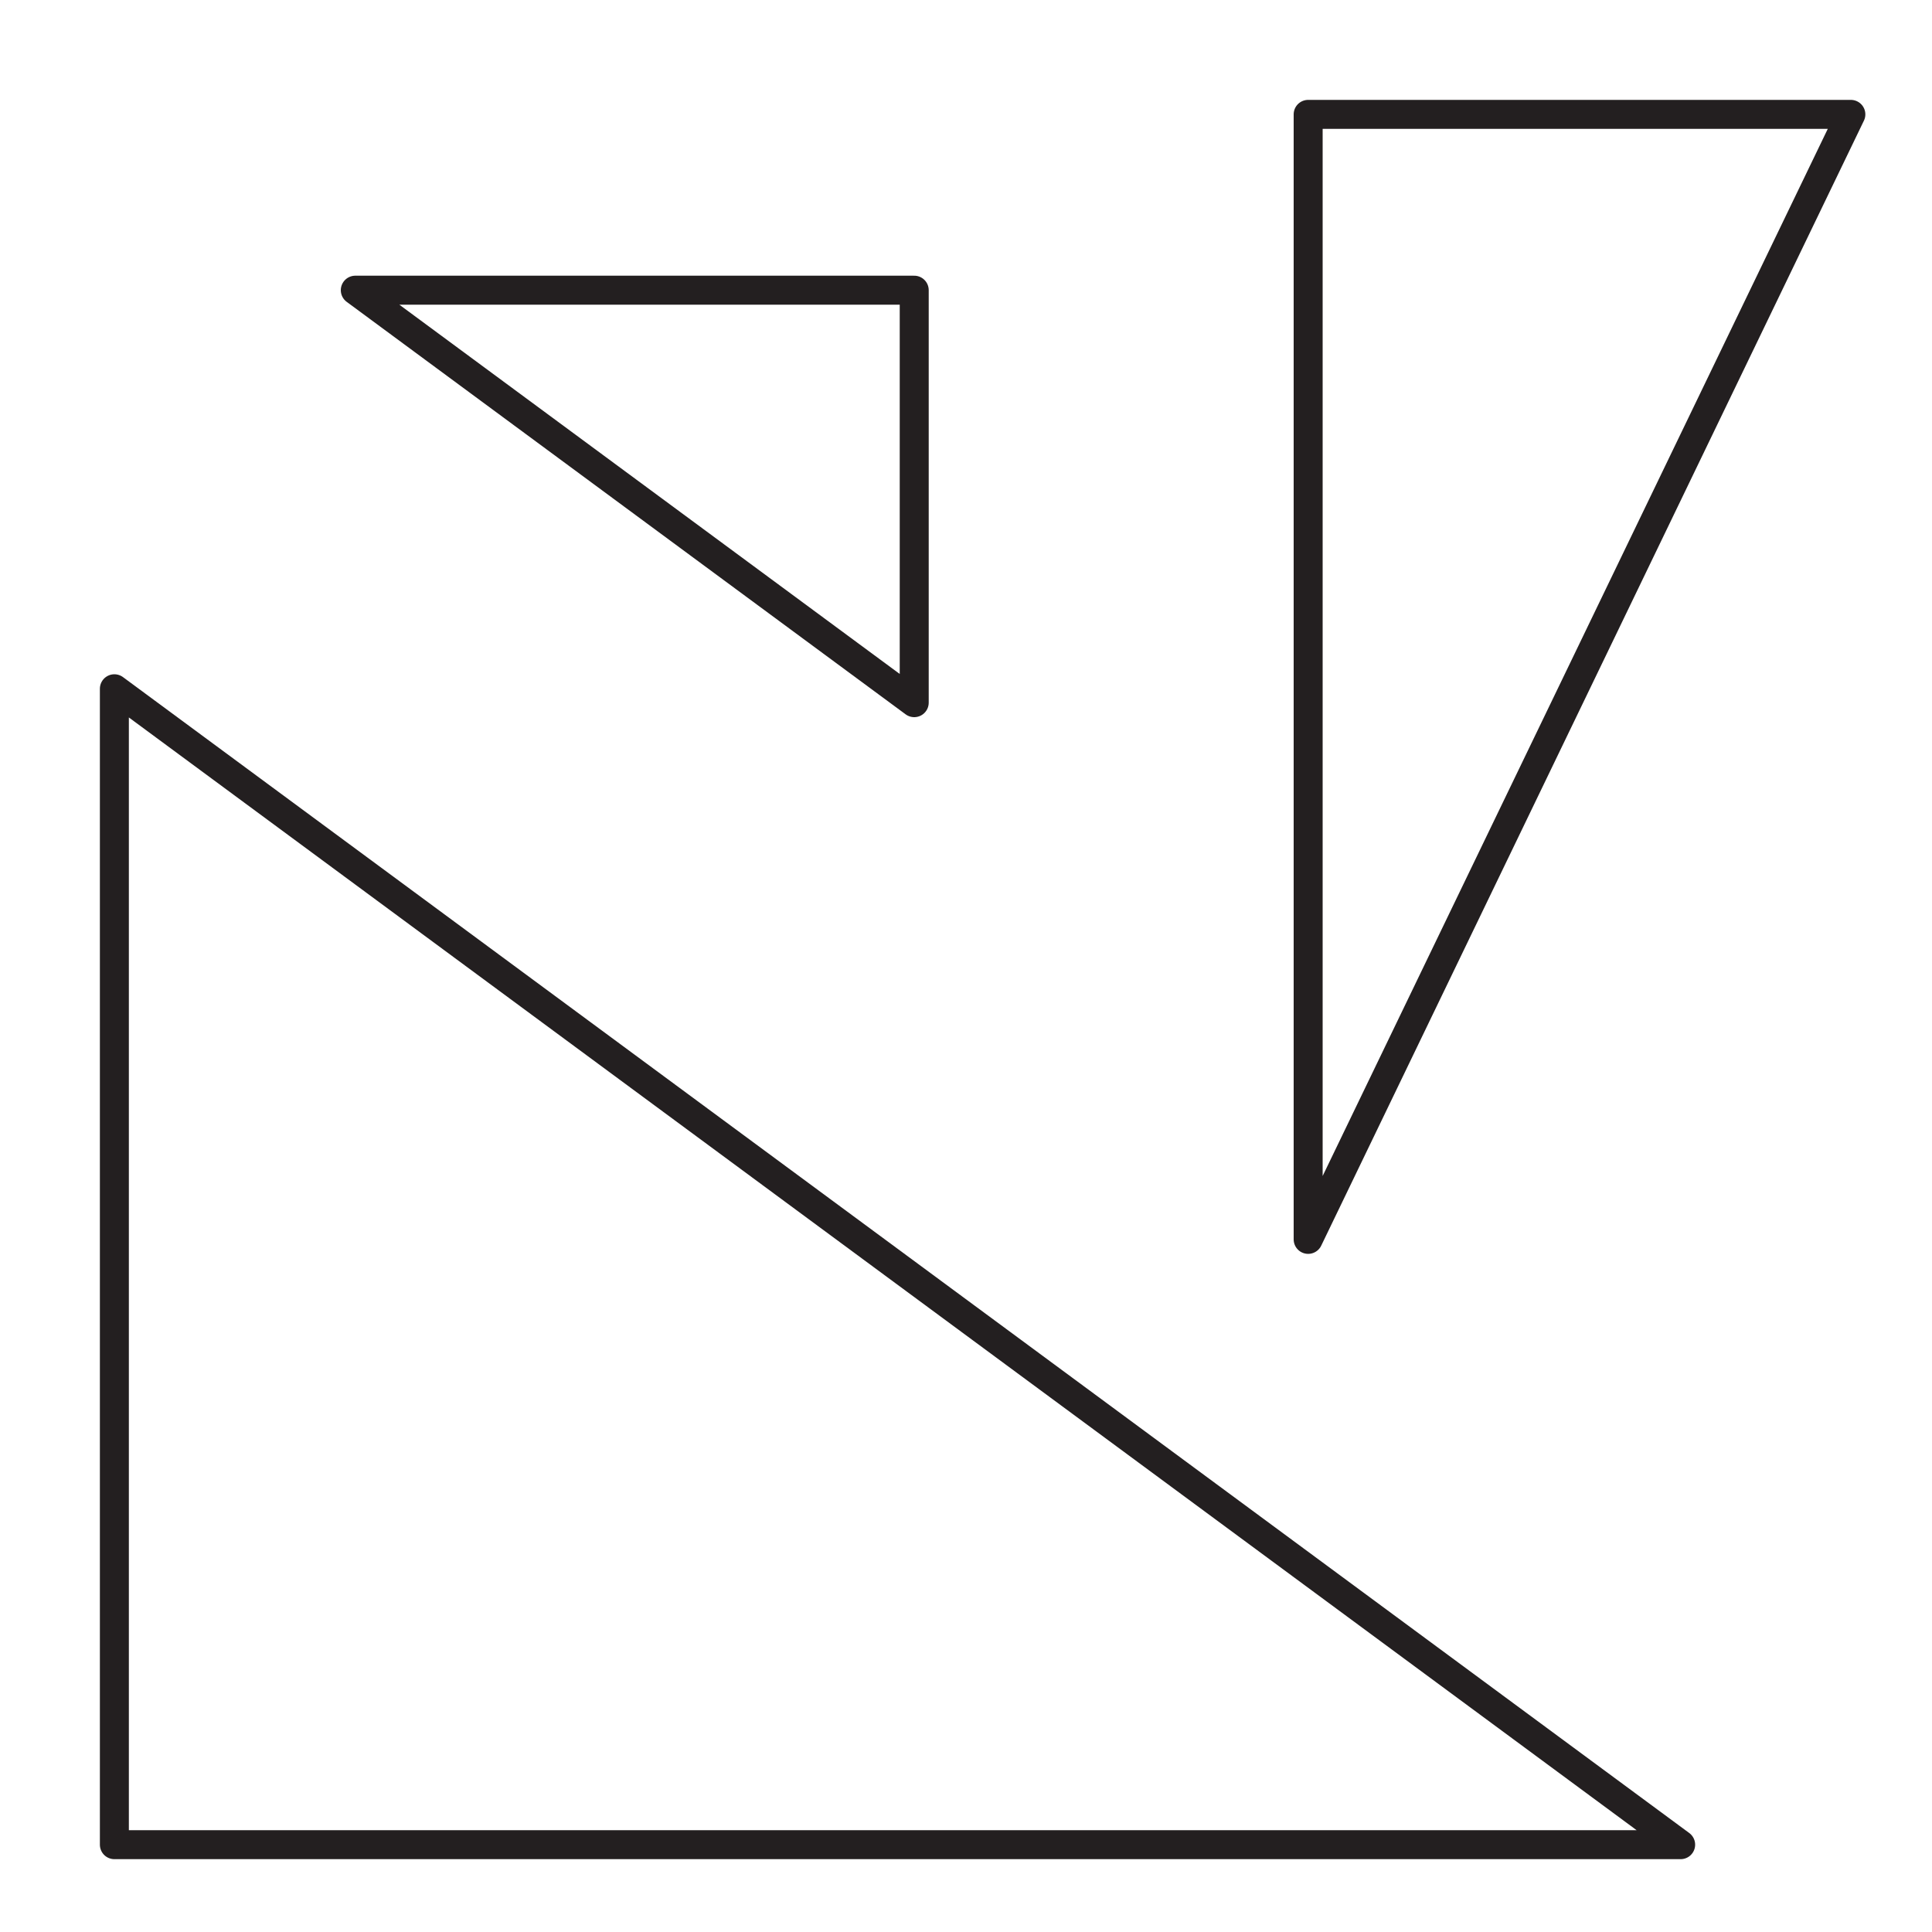 <svg xmlns="http://www.w3.org/2000/svg" width="100" height="100" viewBox="0 0 100 100">
  <g fill="none" fill-rule="evenodd" stroke="#231F20" stroke-linejoin="round" stroke-width="1.5" transform="translate(5 5)">
    <polygon points="81.99 90.48 .92 90.48 .92 30.65"/>
    <polygon points="13.39 10.02 42.32 31.37 42.32 10.02"/>
    <polygon points="62.71 59.15 90.8 .92 62.71 .92"/>
  </g>
</svg>
